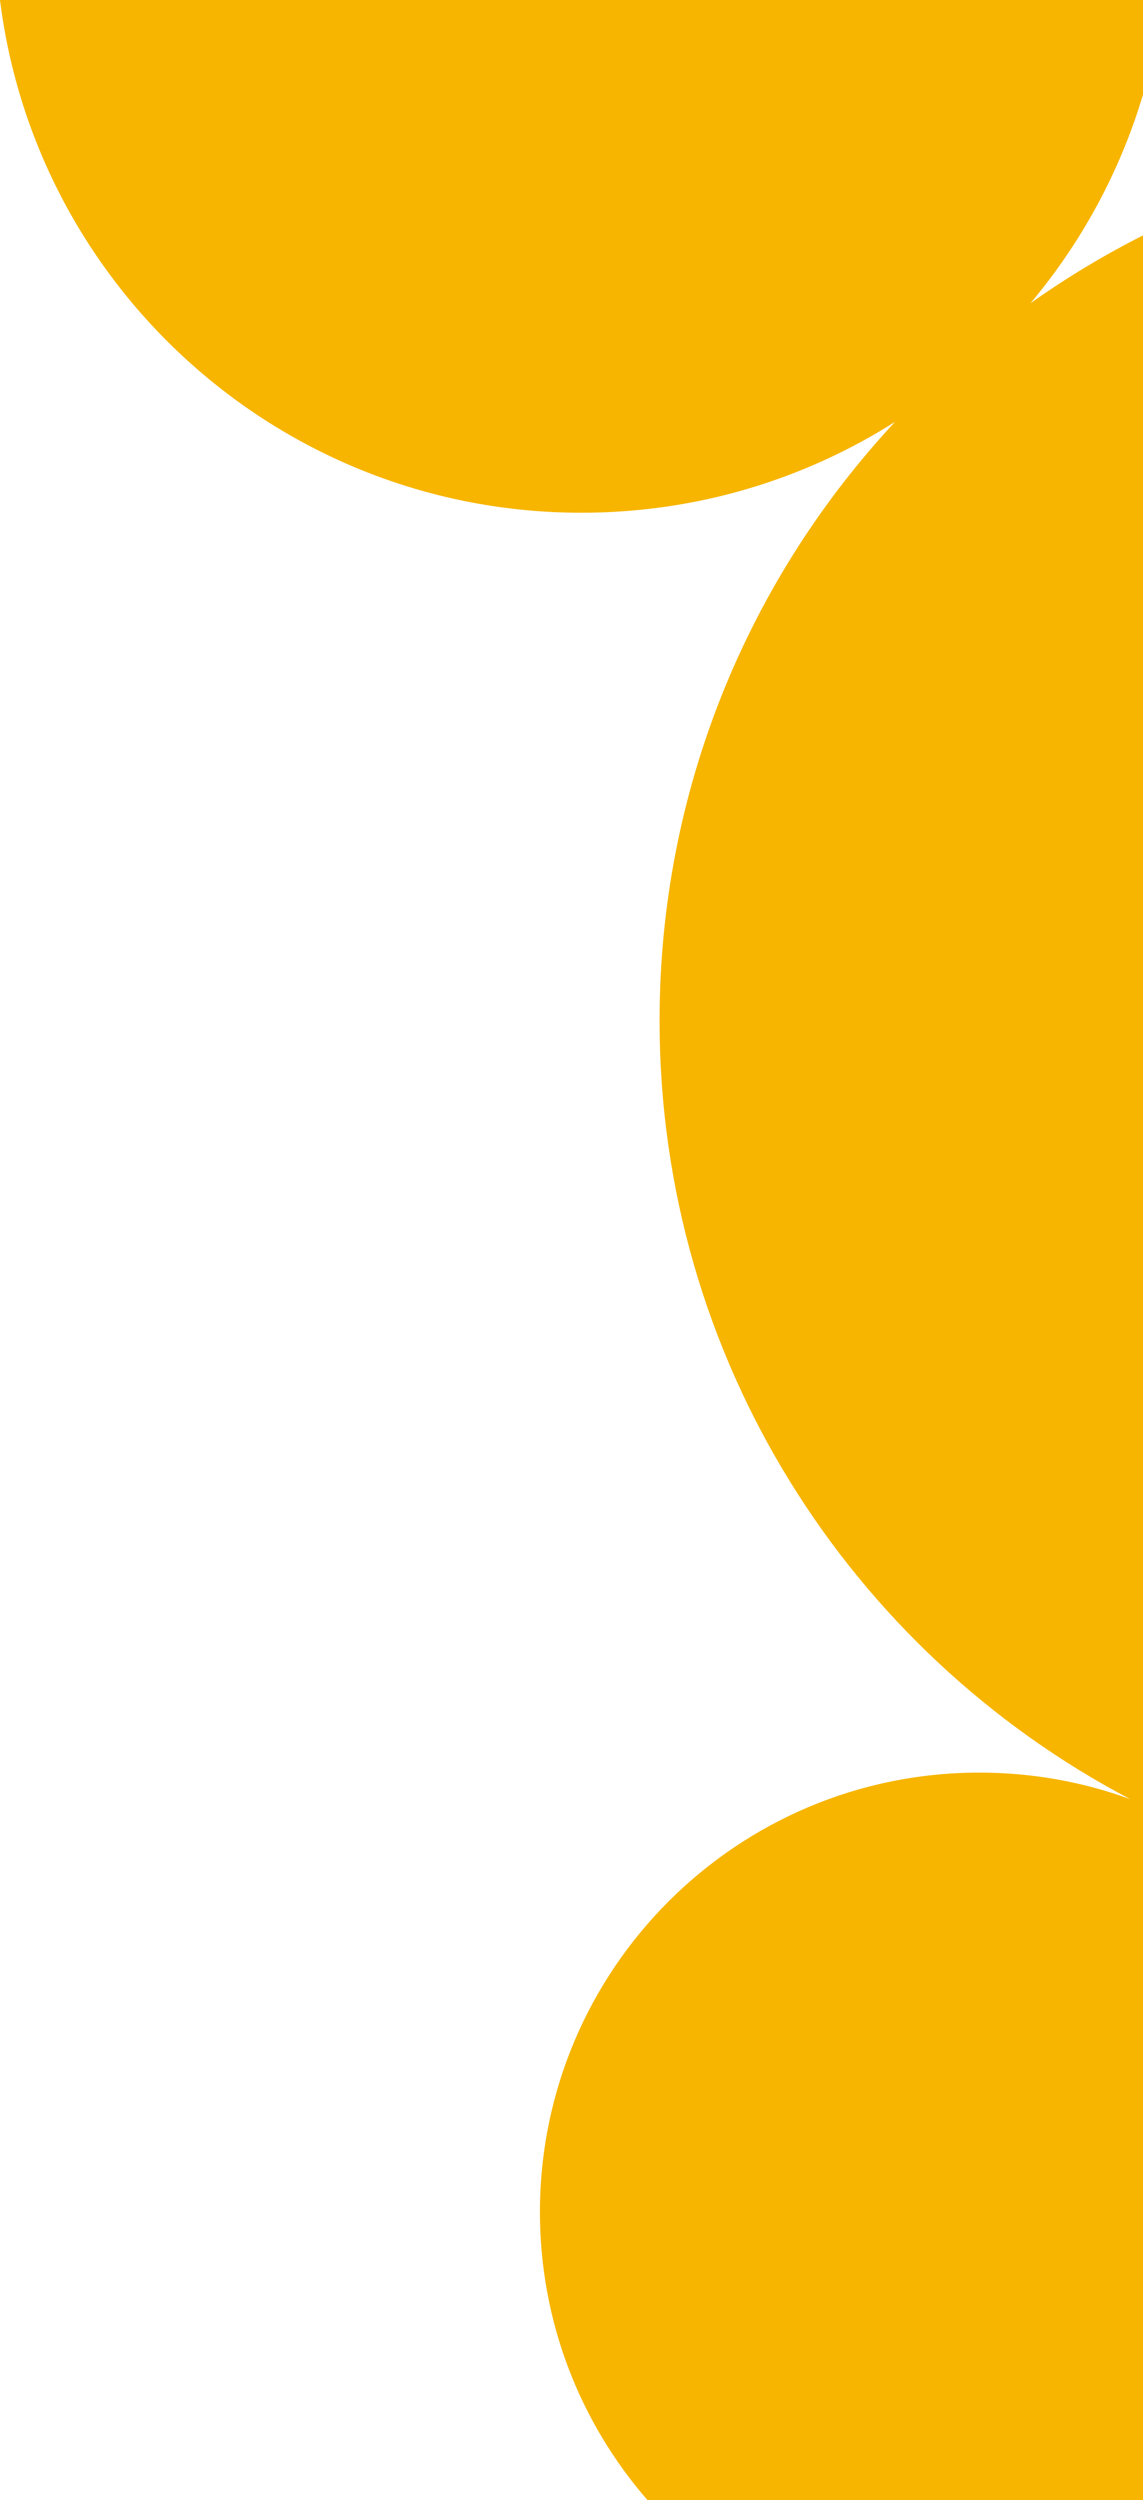 <svg xmlns="http://www.w3.org/2000/svg" xmlns:xlink="http://www.w3.org/1999/xlink" width="468.143" height="1024" viewBox="0 0 468.143 1024" fill="none"><path id="交集" fill-rule="evenodd" style="fill:#F7B500" opacity="1" d="M468.14 1024L468.14 96.42C452.06 104.54 436.66 113.84 422.07 124.19C442.82 99.46 458.67 70.5 468.14 38.78L468.14 0L0 0C14.76 118.39 115.75 210 238.14 210C285.39 210 329.44 196.35 366.58 172.78C306.74 237.06 270.14 323.26 270.14 418C270.14 556.45 348.3 676.64 462.89 736.87C443.63 729.84 422.84 726 401.14 726C301.73 726 221.14 806.59 221.14 906C221.14 951.14 237.76 992.4 265.21 1024L468.14 1024Z"></path></svg>